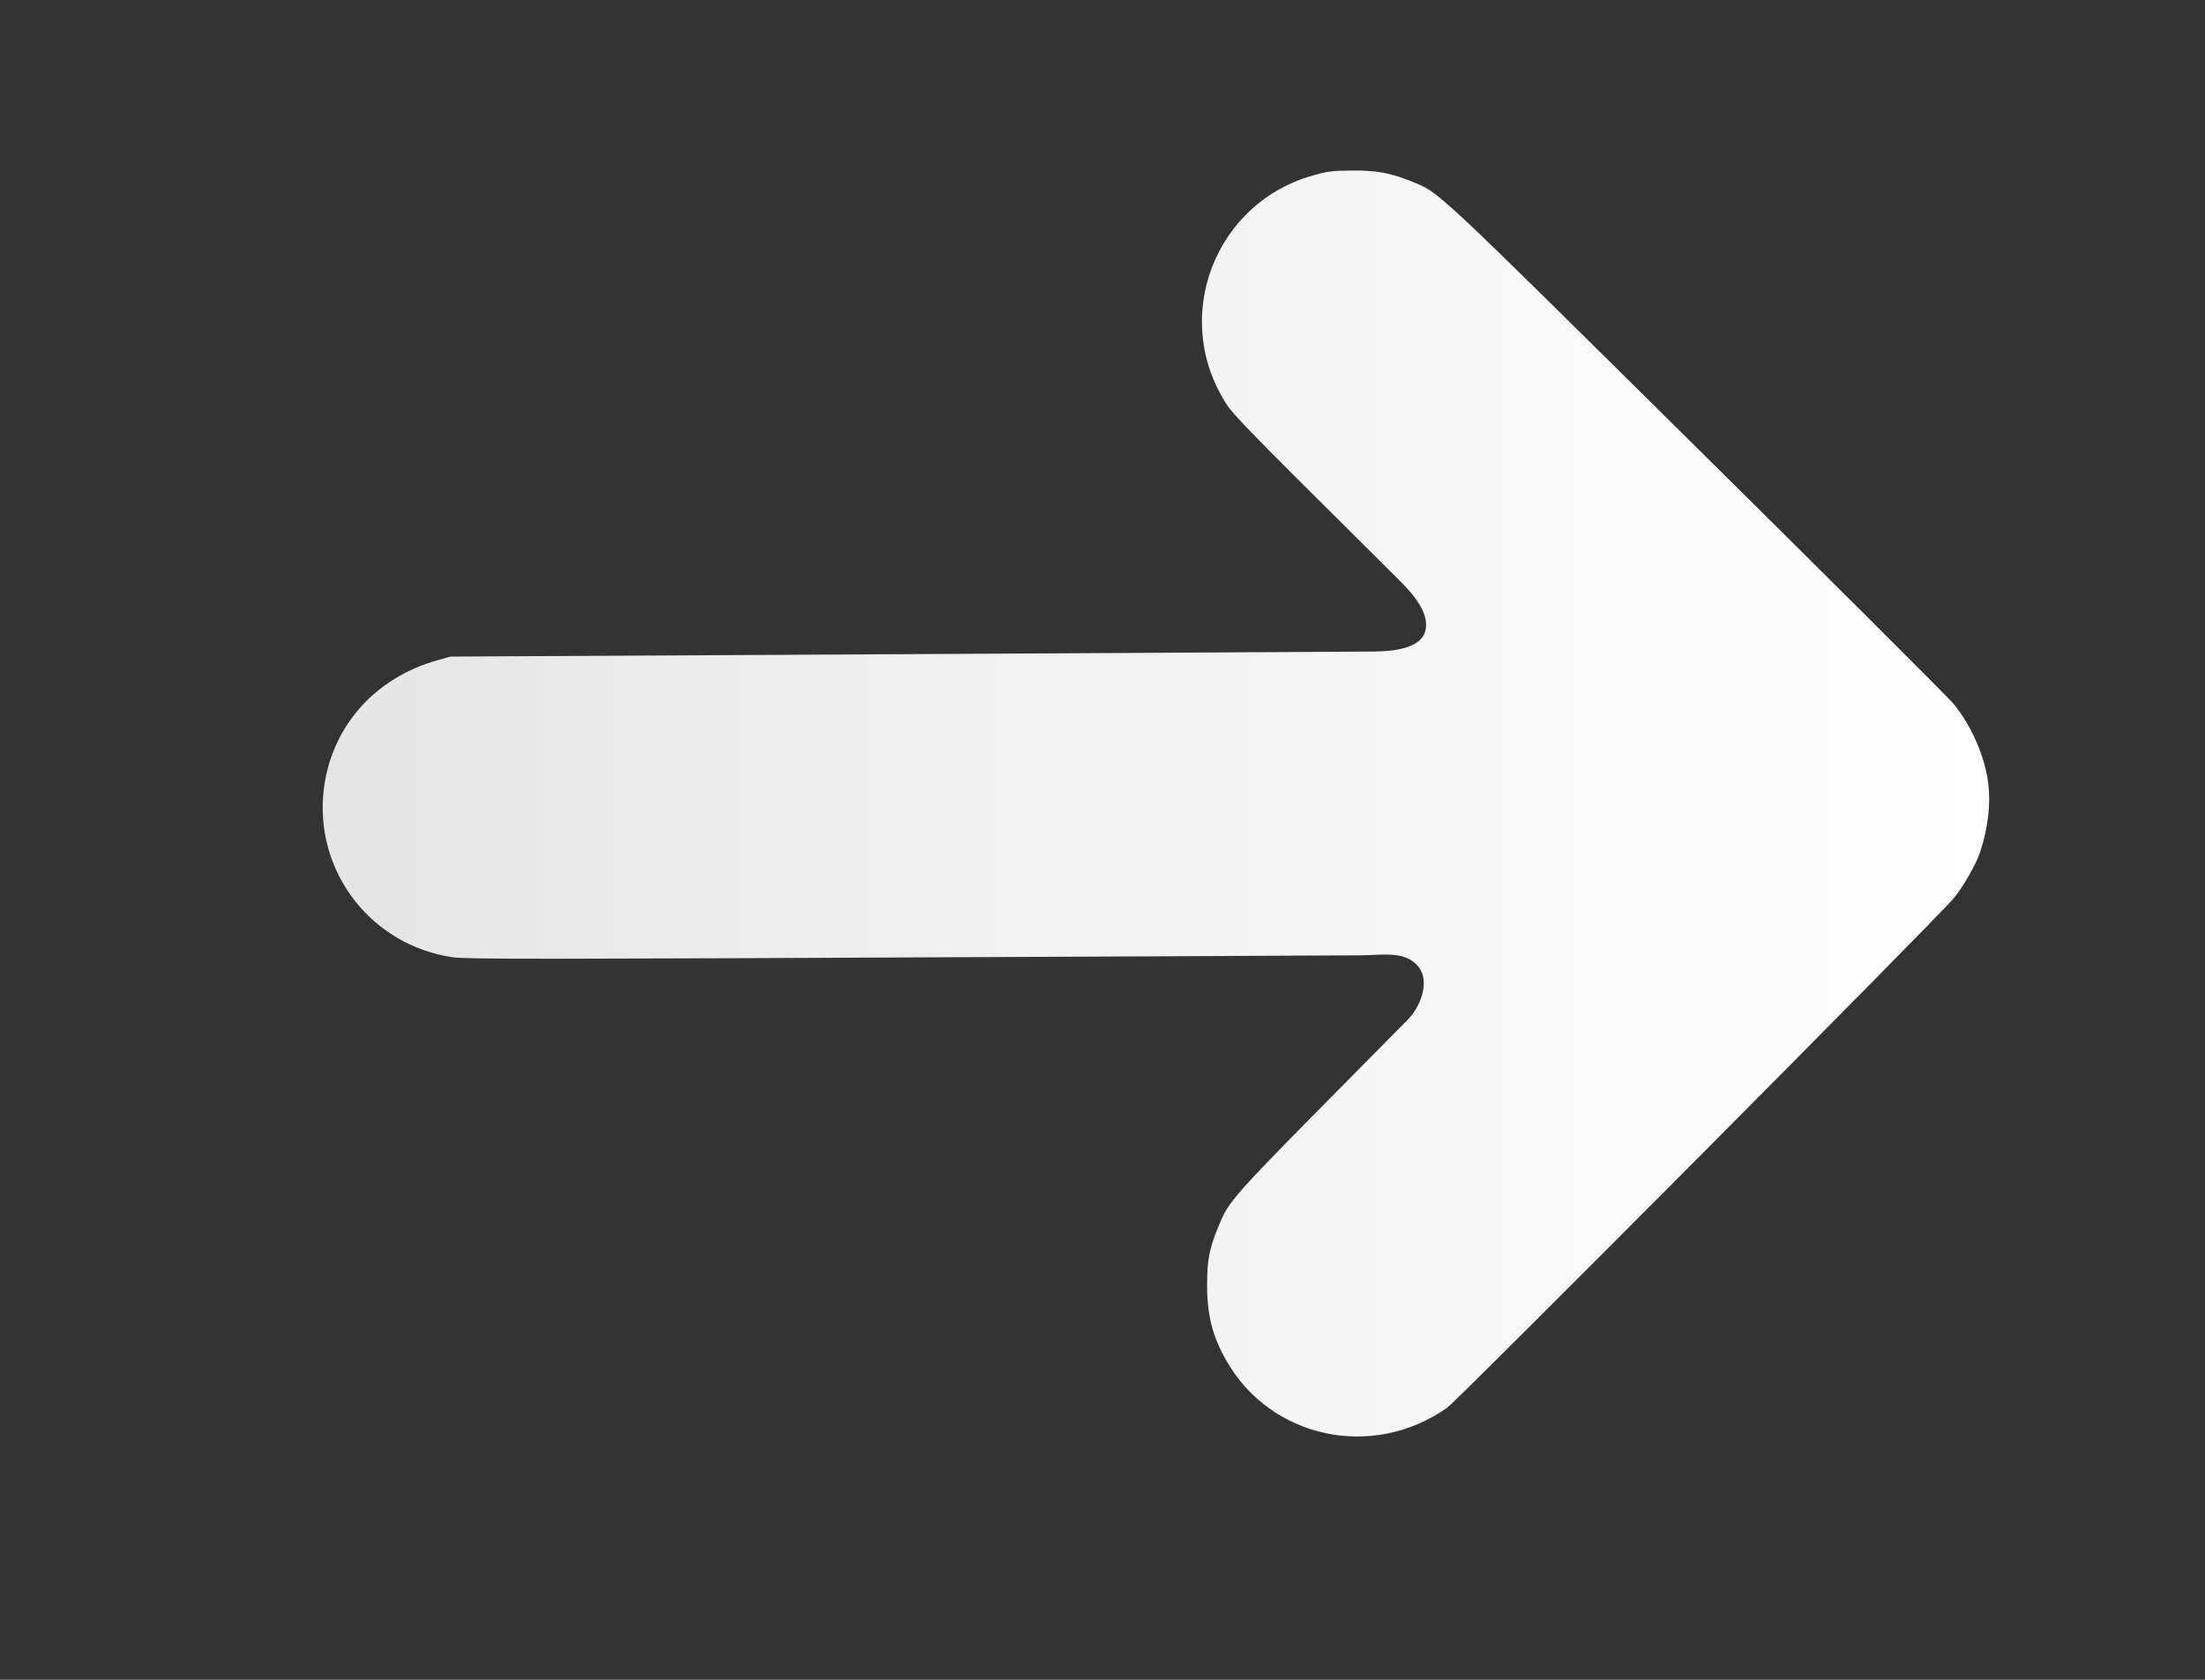 <svg version="1.1" xmlns="http://www.w3.org/2000/svg" xmlns:xlink="http://www.w3.org/1999/xlink" width="42" height="32" viewBox="0,0,42,32"><rect x="0" y="0" width="42" height="32" fill="#333333" stroke="none"/><defs><linearGradient x1="236.029" y1="180.003" x2="204.285" y2="180.003" gradientUnits="userSpaceOnUse" id="color-1"><stop offset="0" stop-color="#ffffff"/><stop offset="1" stop-color="#e5e5e5"/></linearGradient></defs><g transform="translate(-198.139,-164.697)"><g data-paper-data="{&quot;isPaintingLayer&quot;:true}" fill-rule="nonzero" stroke-width="0" stroke-linecap="butt" stroke-linejoin="miter" stroke-miterlimit="10" stroke-dasharray="" stroke-dashoffset="0" style="mix-blend-mode: normal"><path d="M235.851,180.943c-0.073,0.219 -0.319,0.648 -0.495,0.862c-0.282,0.347 -9.449,9.568 -9.655,9.711c-1.425,1.002 -3.367,0.583 -4.209,-0.91c-0.262,-0.462 -0.361,-0.861 -0.361,-1.436c0.001,-0.472 0.044,-0.694 0.216,-1.108c0.201,-0.494 0.234,-0.53 2.605,-2.927c0,0 0.609,-0.616 0.999,-1.01c0.249,-0.252 0.428,-0.728 0.21,-1.007c-0.25,-0.319 -0.698,-0.224 -1.103,-0.222c-2.481,0.012 -7.448,0.035 -7.448,0.035c-8.206,0.039 -9.609,0.04 -9.848,0.002c-1.534,-0.226 -2.609,-1.594 -2.463,-3.127c0.118,-1.223 0.955,-2.196 2.185,-2.535l0.236,-0.066l9.715,-0.052c0,0 5.69,-0.032 7.859,-0.044c0.373,-0.002 0.931,-0.052 1,-0.419c0.076,-0.402 -0.374,-0.811 -0.663,-1.1c-0.283,-0.281 -0.724,-0.72 -0.724,-0.72c-1.822,-1.807 -2.273,-2.269 -2.395,-2.457c-1.086,-1.657 -0.24,-3.87 1.671,-4.384c0.251,-0.069 0.357,-0.081 0.708,-0.083c0.461,-0.005 0.741,0.047 1.132,0.207c0.544,0.222 0.346,0.037 5.443,5.08c2.593,2.566 4.792,4.758 4.887,4.876c0.336,0.409 0.592,0.998 0.657,1.506c0.052,0.393 -0.005,0.865 -0.159,1.33z" data-paper-data="{&quot;origRot&quot;:0,&quot;index&quot;:null}" fill="url(#color-1)" stroke="#ffffff"/><path d="M198.139,196.697v-32h42v32z" fill="none" stroke="none"/></g></g></svg>